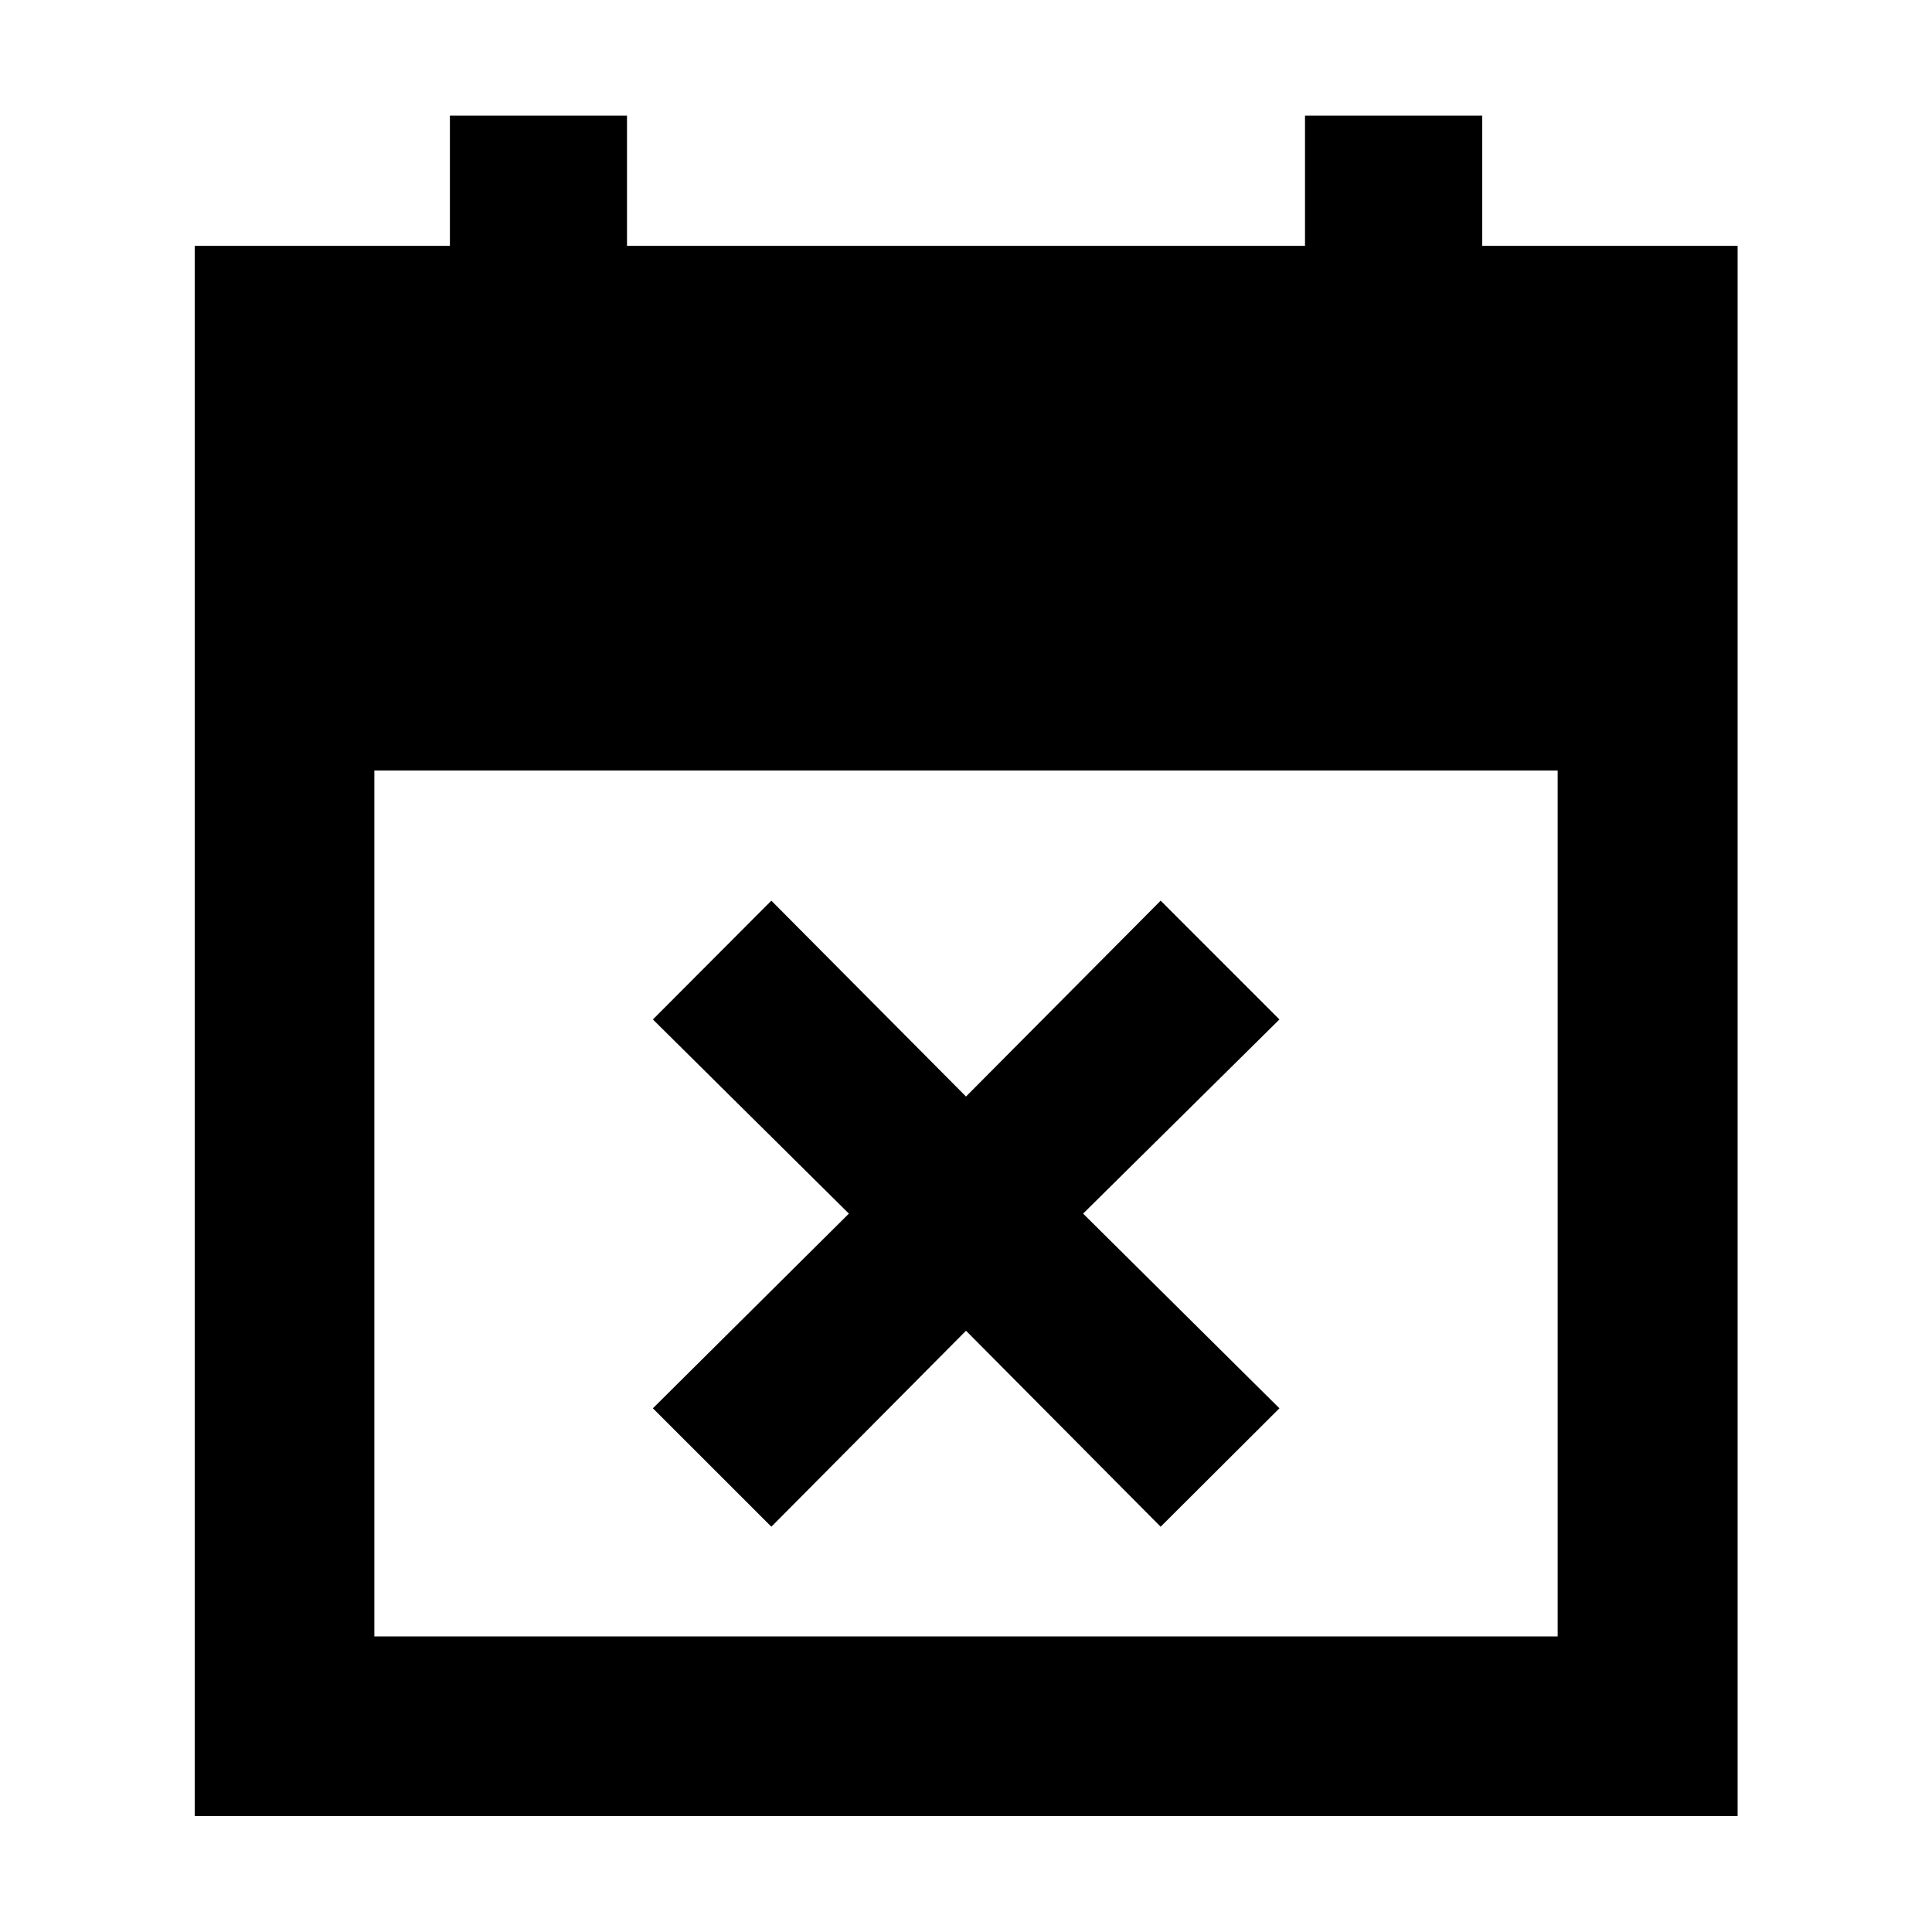 <svg xmlns="http://www.w3.org/2000/svg" height="40" viewBox="0 -960 960 960" width="40"><path d="m383.28-201.38-58.86-58.85 97.39-96.73-97.39-96.48 58.86-59.02L480-415.14l96.72-97.32 59.02 59.02-97.55 96.48 97.55 96.73-59.02 58.85L480-298.77l-96.72 97.39ZM96.75-57.61v-780.22h126.8v-64.72h88v64.72h336.9v-64.72h88.07v64.72h126.89v780.22H96.75Zm89.26-89.26h587.98v-430.26H186.01v430.26Z"/></svg>
